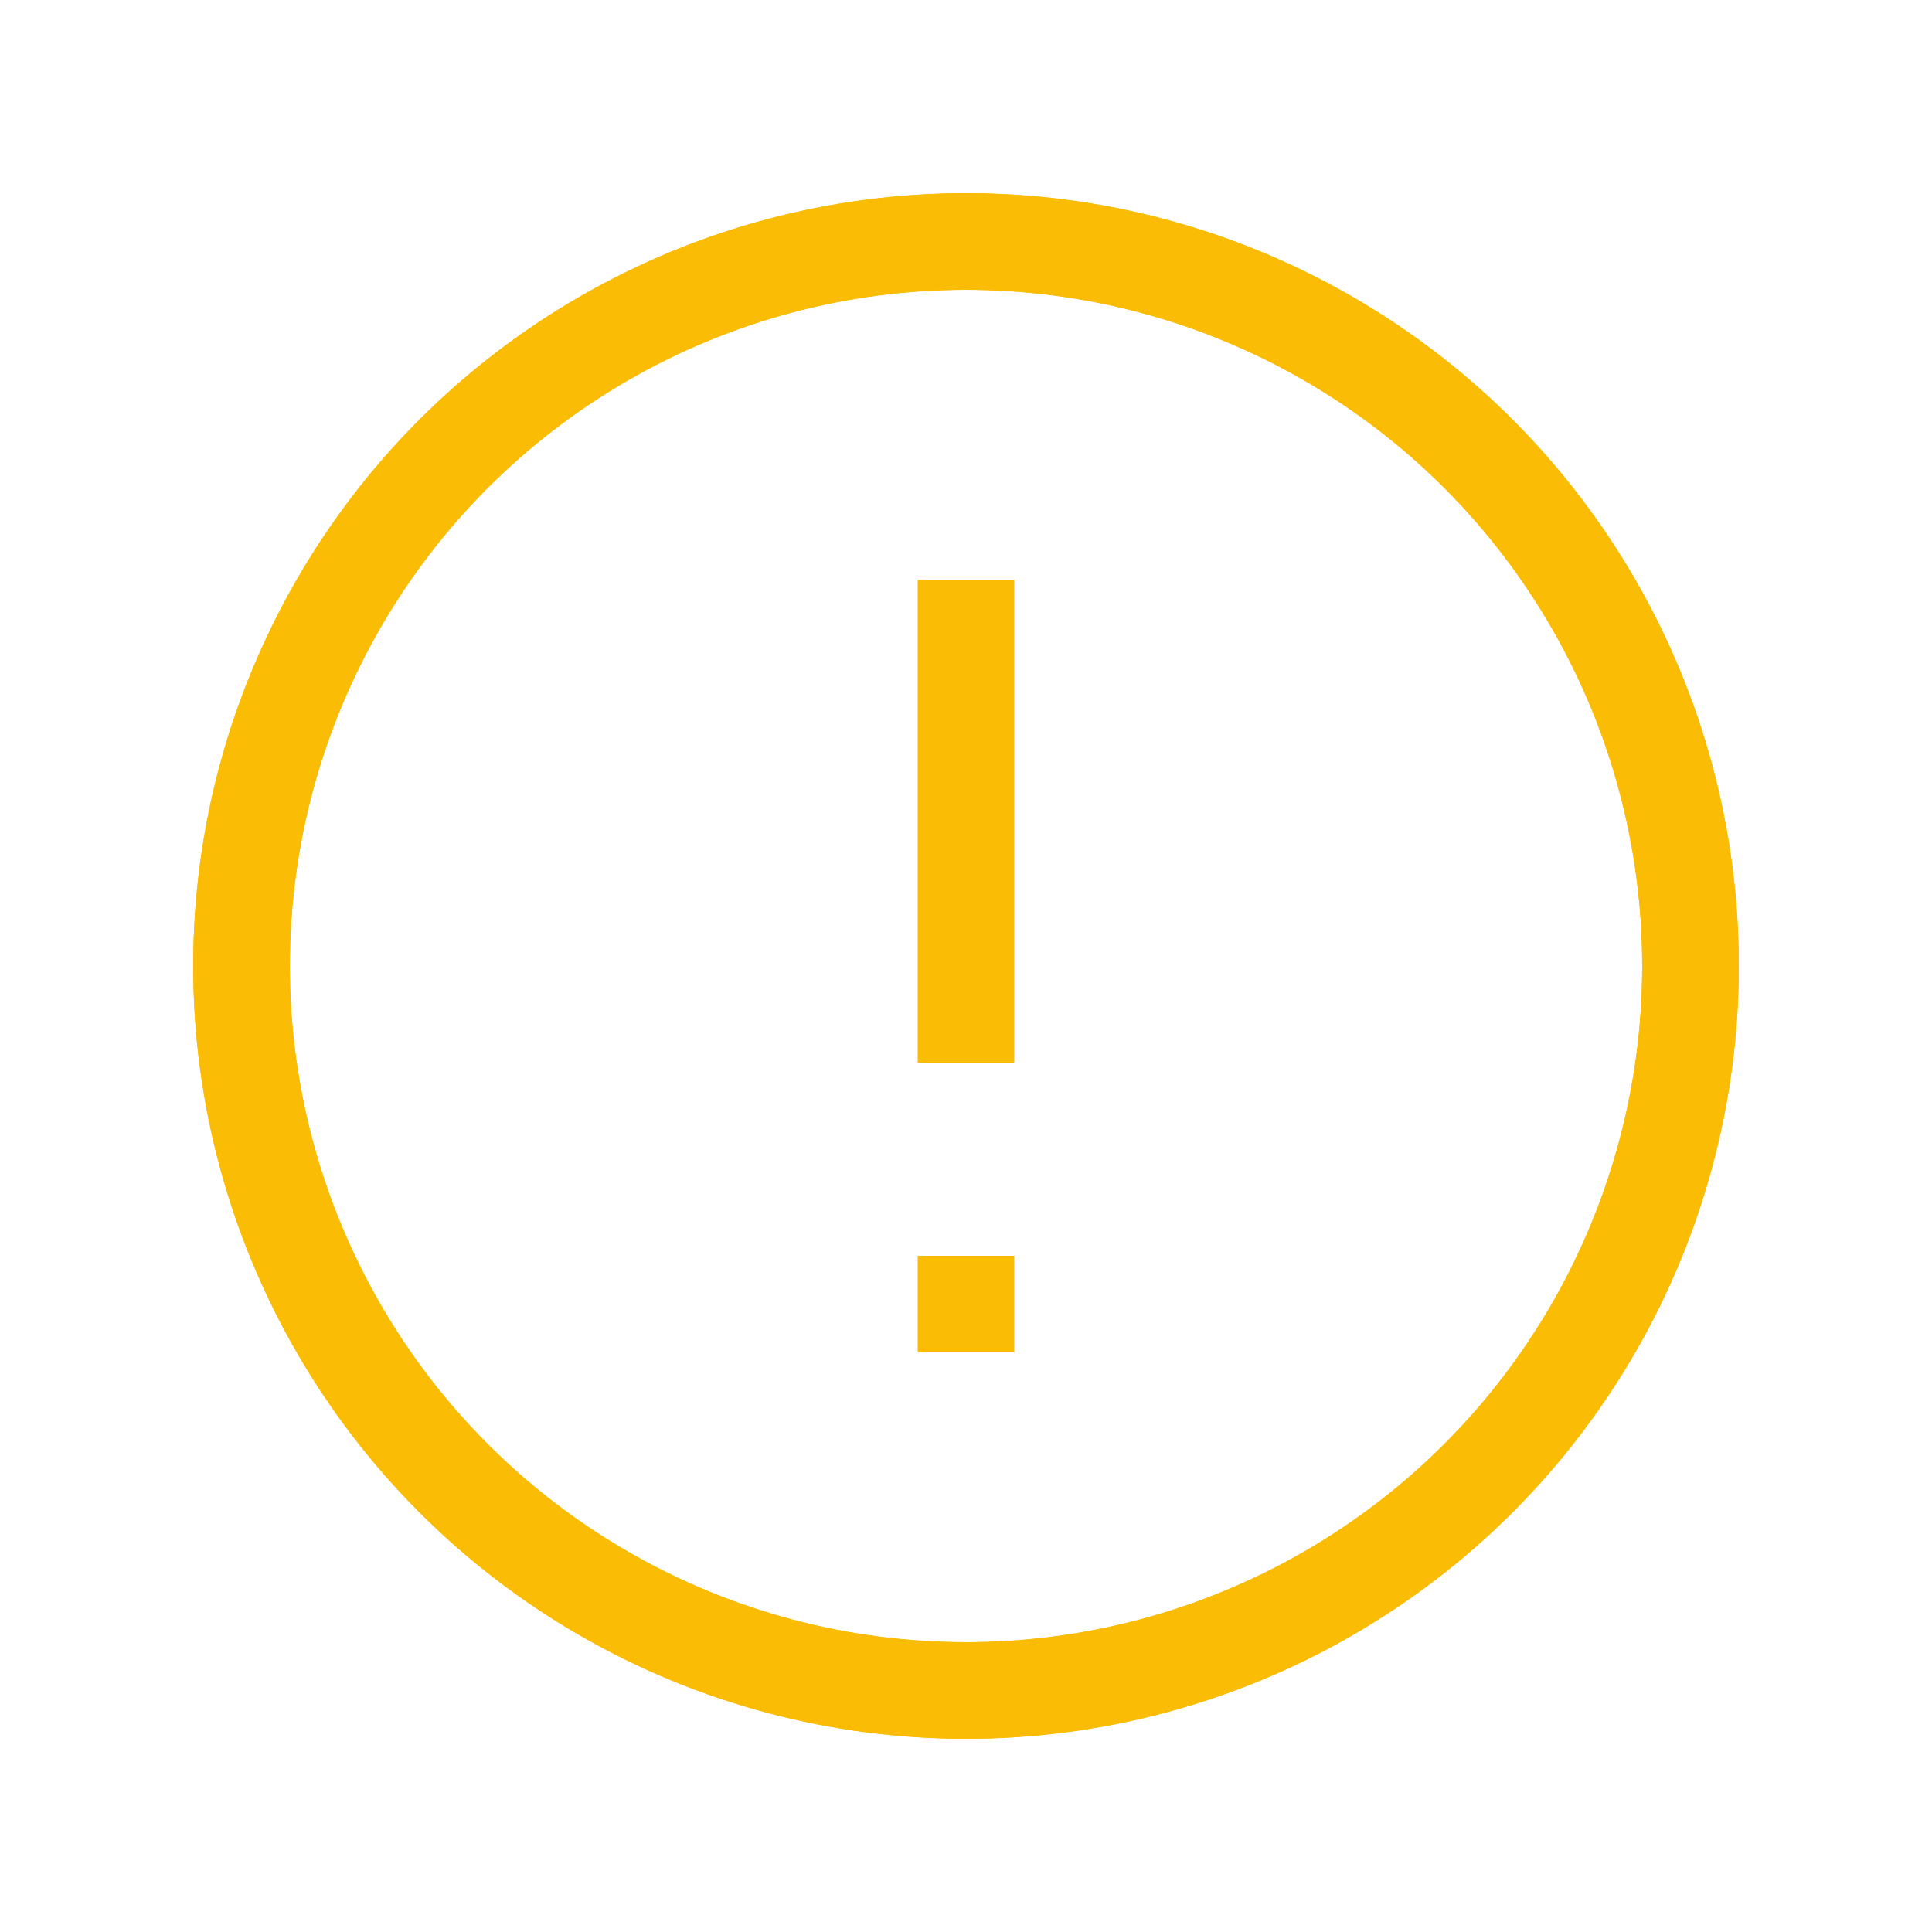 <svg width="20" height="20" viewBox="0 0 20 20" fill="none" xmlns="http://www.w3.org/2000/svg">
<circle cx="10" cy="10" r="7.5" stroke="#FBBC05"/>
<rect x="9.5" y="6" width="1" height="5" fill="#FBBC05"/>
<rect width="1" height="1" transform="matrix(1 0 0 -1 9.5 14)" fill="#FBBC05"/>
<circle cx="10" cy="10" r="7.5" stroke="#FBBC05"/>
</svg>
